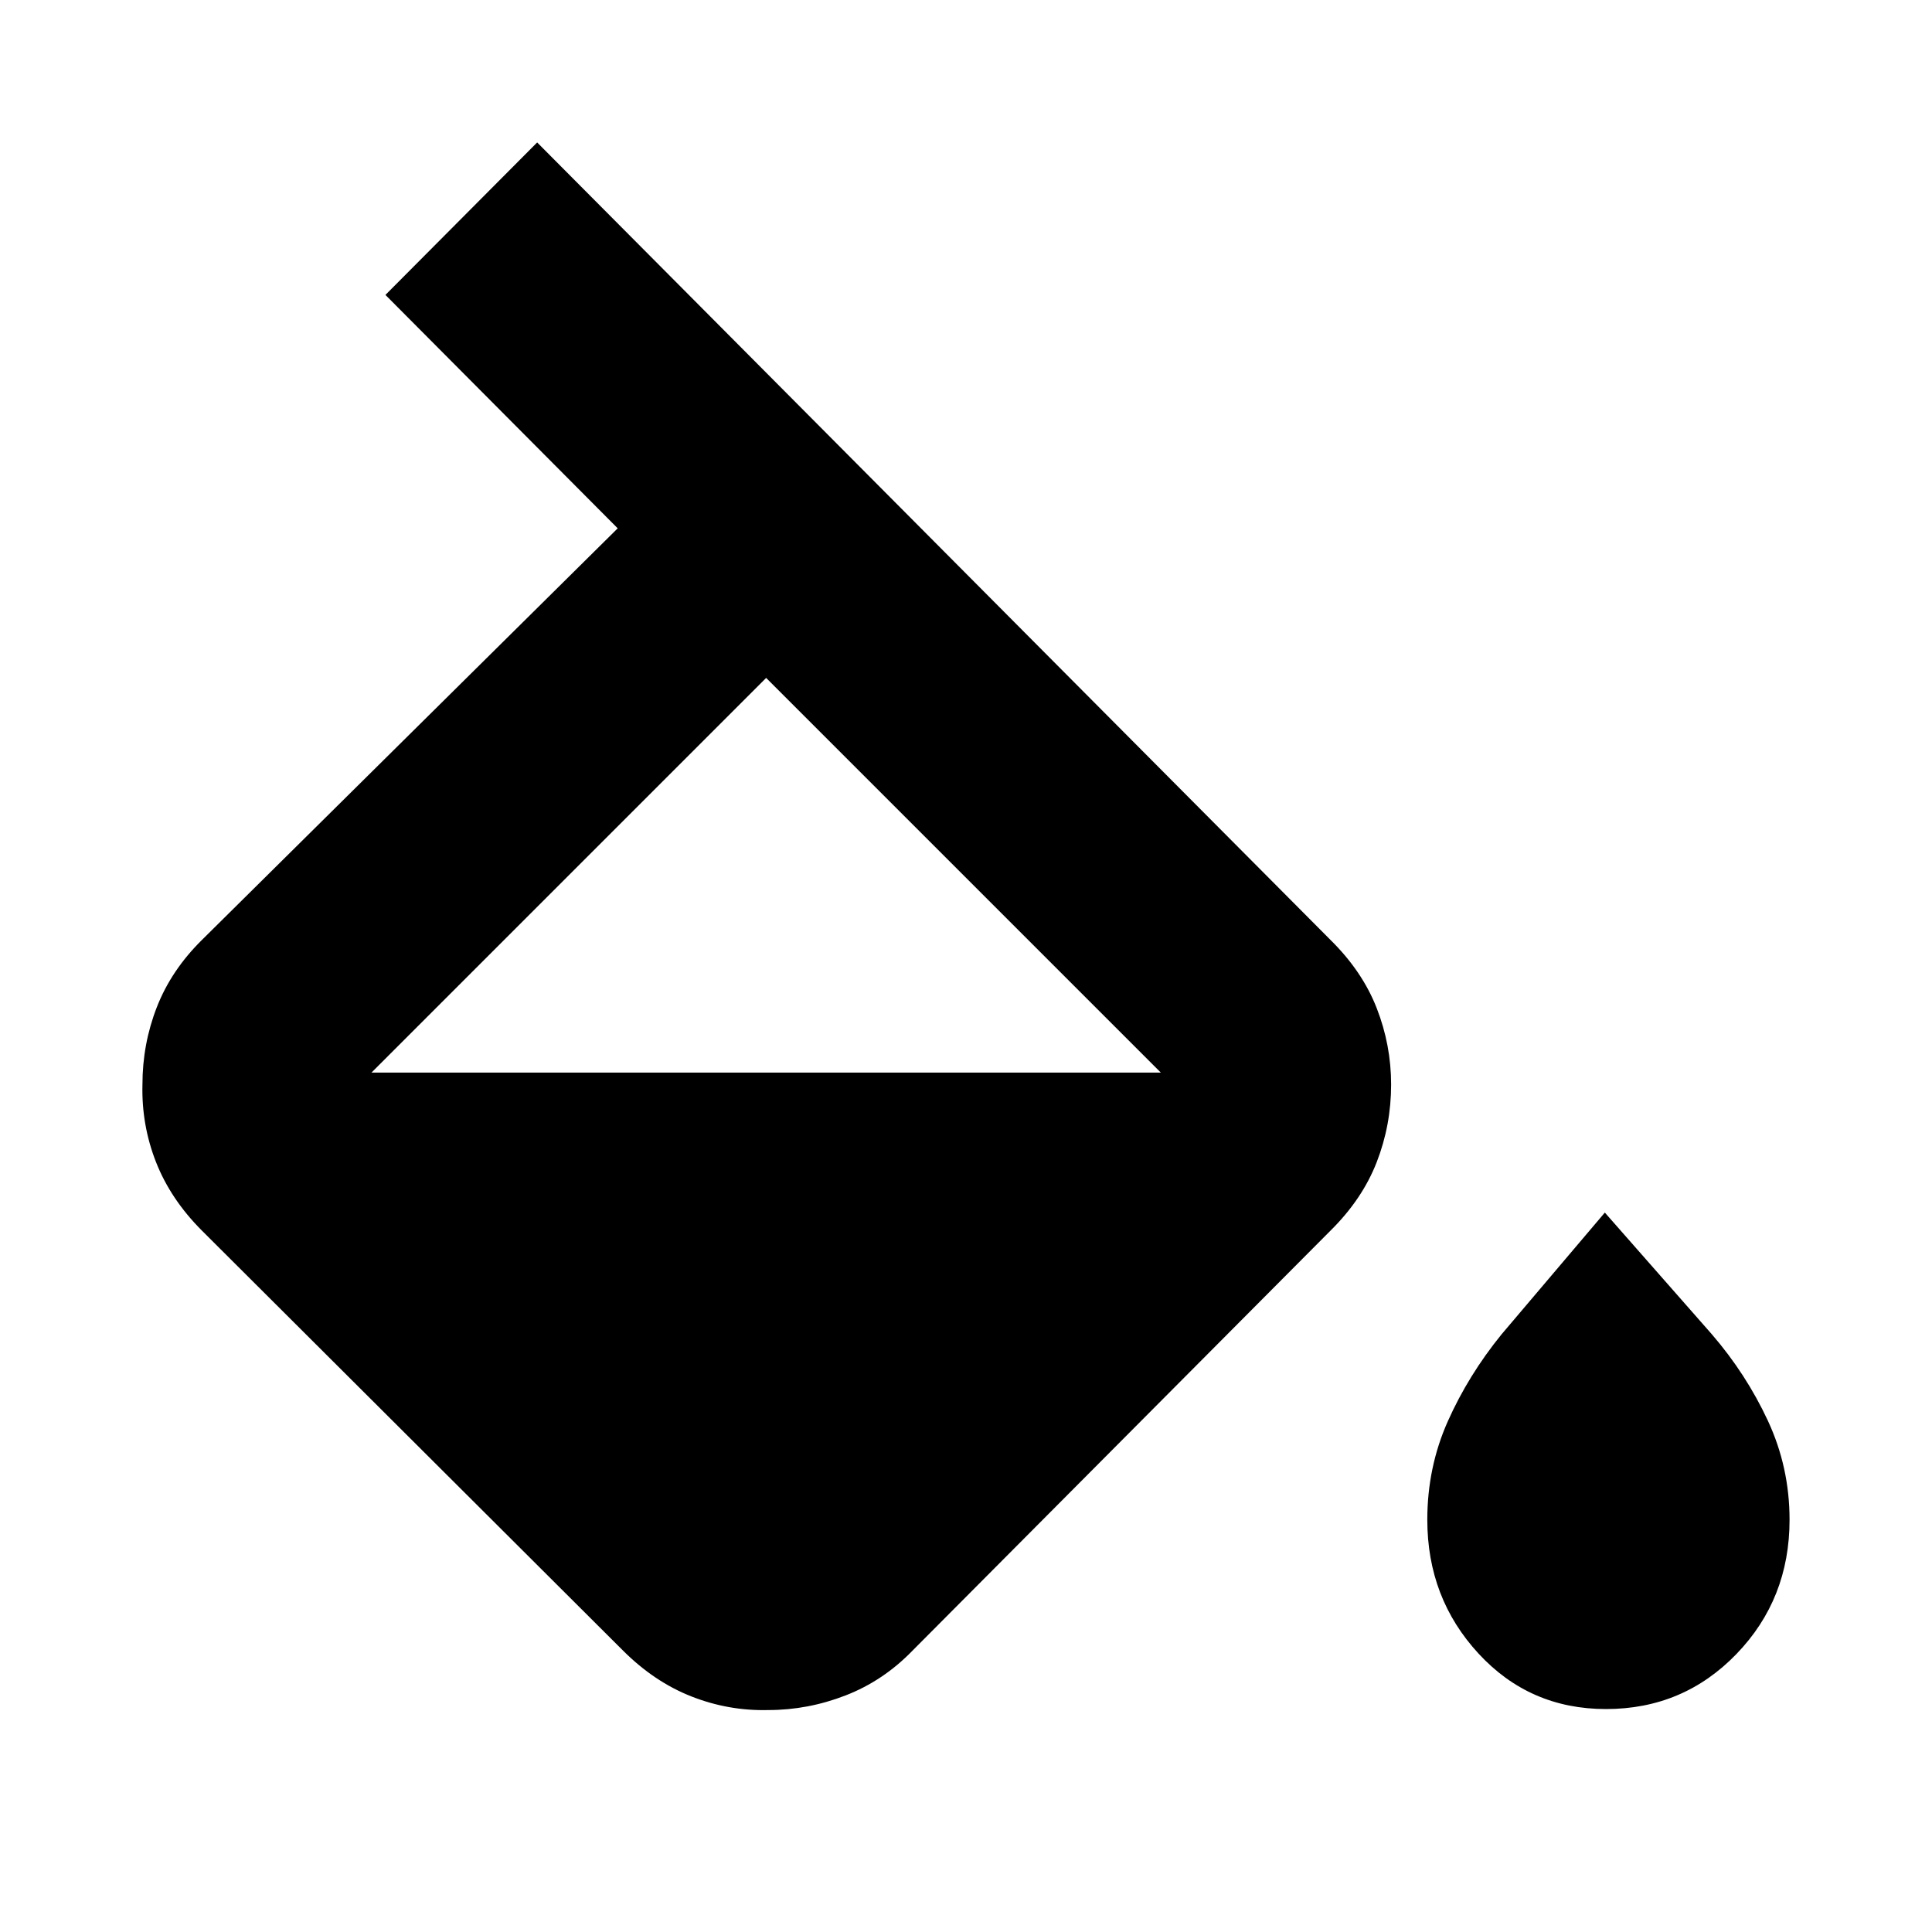 <svg xmlns="http://www.w3.org/2000/svg" height="24" viewBox="0 -960 960 960" width="24"><path d="M309.52-139.891 100.391-348.455q-15.587-15.587-22.848-34.055-7.261-18.467-6.761-38.581 0-20.113 7.152-38.468 7.152-18.354 22.457-33.442l206.542-204.477L191.52-813.457l75.392-75.761 394.153 396.217q15.855 15.588 23.014 33.942 7.16 18.355 7.16 37.968 0 20.114-7.16 38.548-7.159 18.435-23.014 34.088L453.501-139.891q-14.522 15.022-33.273 22.316-18.75 7.293-38.468 7.293-19.717.5-38.185-6.761-18.468-7.261-34.055-22.848Zm71.175-483.26L184.587-427.043v-1 1h392.216v-1 1L380.695-623.151Zm417.306 512.369q-37.892 0-63.338-27.576-25.445-27.576-25.445-66.468 0-26.093 10.206-48.981t26.706-43.192l51.305-60.479 53.175 60.479q17.065 19.804 27.837 42.942 10.771 23.138 10.771 49.231 0 39.392-26.413 66.718t-64.804 27.326Z"/></svg>